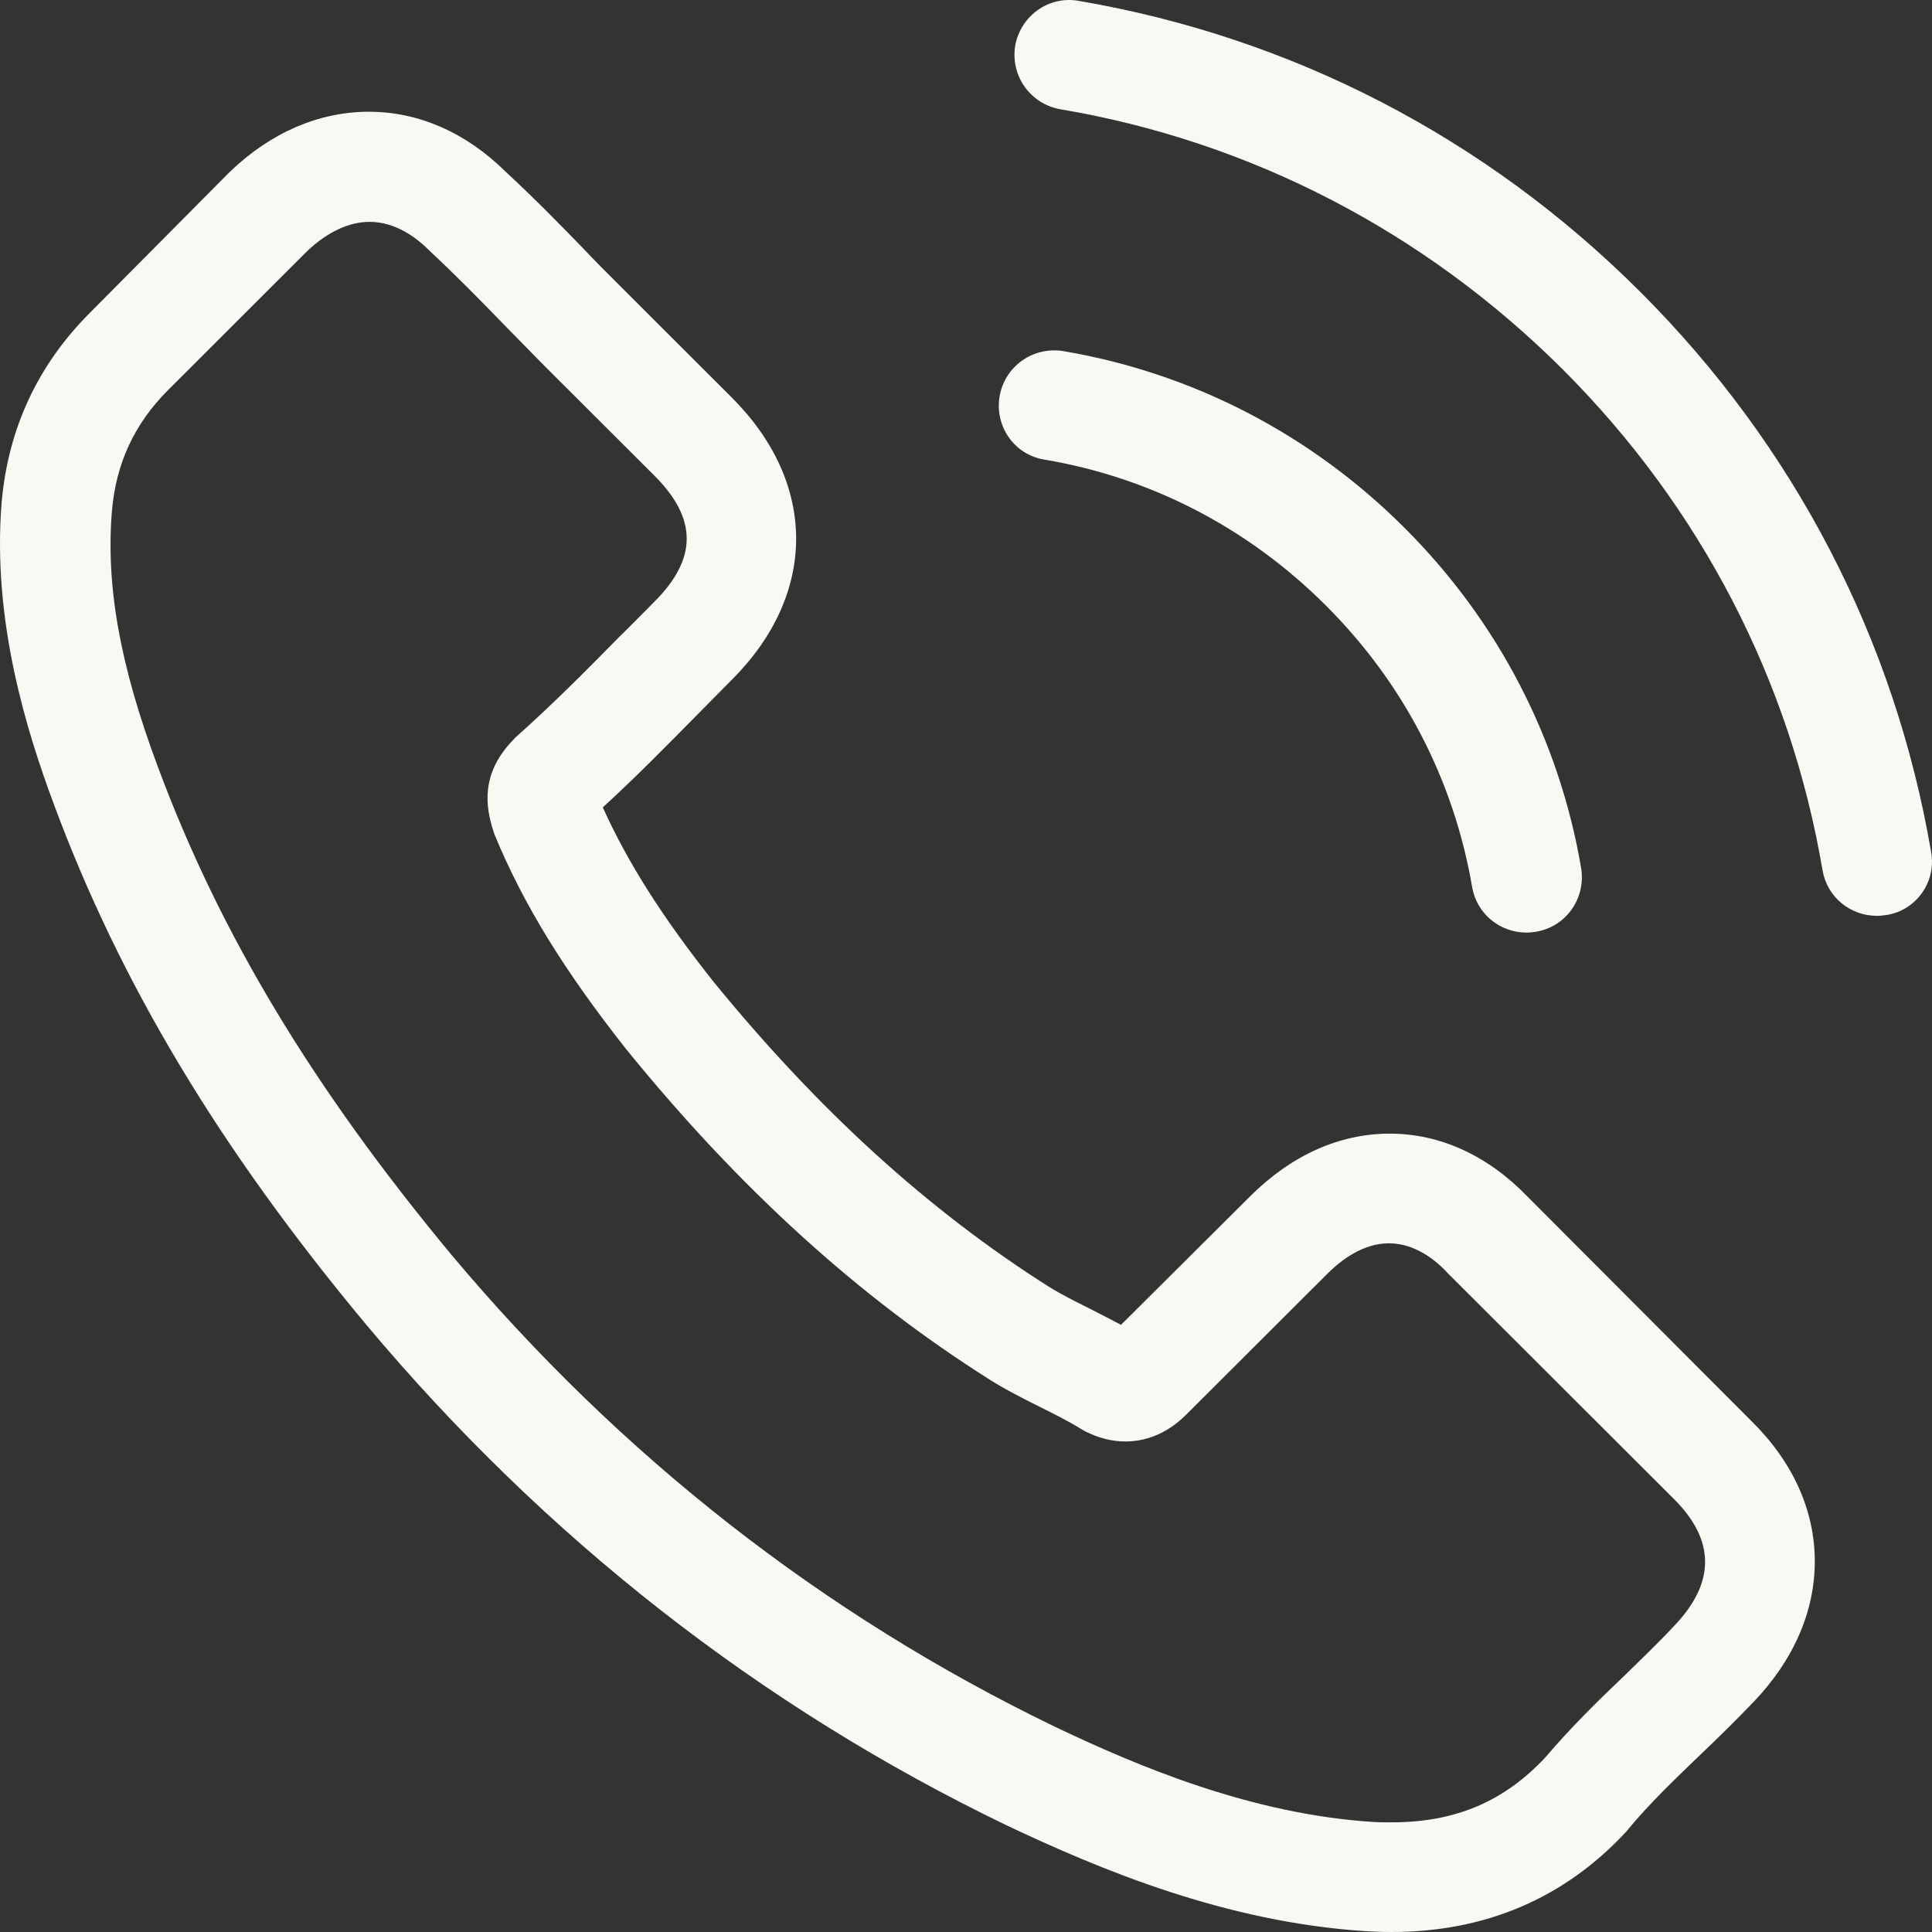 <svg width="30" height="30" viewBox="0 0 30 30" fill="none" xmlns="http://www.w3.org/2000/svg">
<rect x="0" y="0" width="30" height="30" fill="#333333" stroke="none"/>
<path d="M23.722 18.584C23.107 17.945 22.365 17.603 21.579 17.603C20.799 17.603 20.051 17.938 19.41 18.578L17.407 20.572C17.242 20.483 17.077 20.401 16.918 20.319C16.69 20.205 16.474 20.097 16.291 19.983C14.414 18.793 12.708 17.242 11.072 15.235C10.279 14.234 9.747 13.392 9.36 12.537C9.88 12.062 10.362 11.569 10.831 11.094C11.009 10.916 11.186 10.733 11.364 10.555C12.695 9.226 12.695 7.504 11.364 6.174L9.633 4.445C9.436 4.249 9.233 4.046 9.043 3.844C8.662 3.451 8.263 3.046 7.851 2.666C7.236 2.058 6.5 1.735 5.727 1.735C4.953 1.735 4.205 2.058 3.571 2.666C3.564 2.672 3.564 2.672 3.558 2.679L1.402 4.851C0.59 5.661 0.128 6.649 0.026 7.795C-0.126 9.644 0.419 11.366 0.838 12.493C1.865 15.26 3.399 17.824 5.689 20.572C8.466 23.884 11.807 26.499 15.625 28.341C17.083 29.031 19.03 29.848 21.205 29.987C21.338 29.994 21.477 30 21.604 30C23.069 30 24.299 29.475 25.263 28.43C25.269 28.417 25.282 28.411 25.288 28.398C25.618 27.999 25.998 27.638 26.398 27.252C26.671 26.992 26.95 26.72 27.222 26.435C27.85 25.783 28.18 25.023 28.18 24.245C28.18 23.459 27.844 22.706 27.203 22.073L23.722 18.584ZM25.992 25.251C25.986 25.251 25.986 25.258 25.992 25.251C25.745 25.517 25.491 25.758 25.219 26.024C24.806 26.416 24.388 26.828 23.995 27.29C23.354 27.974 22.6 28.297 21.611 28.297C21.515 28.297 21.414 28.297 21.319 28.291C19.436 28.17 17.686 27.436 16.373 26.809C12.784 25.074 9.633 22.611 7.014 19.489C4.852 16.887 3.406 14.481 2.448 11.898C1.859 10.321 1.643 9.093 1.738 7.934C1.802 7.193 2.087 6.579 2.613 6.054L4.775 3.894C5.086 3.603 5.416 3.445 5.739 3.445C6.139 3.445 6.462 3.686 6.665 3.888C6.671 3.894 6.678 3.901 6.684 3.907C7.071 4.268 7.439 4.642 7.825 5.04C8.022 5.243 8.225 5.446 8.428 5.655L10.159 7.383C10.831 8.054 10.831 8.675 10.159 9.346C9.975 9.53 9.797 9.713 9.614 9.891C9.081 10.435 8.574 10.942 8.022 11.435C8.009 11.448 7.997 11.454 7.99 11.467C7.445 12.012 7.546 12.544 7.661 12.905C7.667 12.924 7.673 12.943 7.68 12.961C8.13 14.05 8.764 15.076 9.728 16.298L9.734 16.305C11.484 18.457 13.329 20.135 15.365 21.421C15.625 21.585 15.891 21.718 16.145 21.845C16.373 21.959 16.589 22.067 16.773 22.18C16.798 22.193 16.823 22.212 16.849 22.225C17.064 22.332 17.267 22.383 17.476 22.383C18.003 22.383 18.332 22.054 18.44 21.946L20.609 19.781C20.824 19.565 21.167 19.306 21.566 19.306C21.959 19.306 22.283 19.553 22.479 19.768C22.486 19.774 22.486 19.774 22.492 19.781L25.986 23.27C26.639 23.915 26.639 24.58 25.992 25.251Z" fill="#F9F8F3"/>
<path d="M16.214 7.136C17.875 7.415 19.384 8.2 20.589 9.403C21.794 10.606 22.574 12.113 22.859 13.772C22.929 14.19 23.291 14.481 23.703 14.481C23.753 14.481 23.798 14.475 23.849 14.468C24.318 14.392 24.628 13.949 24.552 13.48C24.21 11.473 23.259 9.643 21.807 8.194C20.355 6.744 18.522 5.794 16.512 5.452C16.043 5.376 15.605 5.686 15.523 6.148C15.44 6.611 15.745 7.06 16.214 7.136Z" fill="#F9F8F3"/>
<path d="M29.987 13.234C29.423 9.928 27.863 6.921 25.466 4.528C23.069 2.134 20.057 0.577 16.747 0.013C16.284 -0.069 15.847 0.247 15.764 0.71C15.688 1.178 15.999 1.615 16.468 1.697C19.423 2.197 22.118 3.597 24.261 5.731C26.404 7.871 27.799 10.562 28.3 13.512C28.37 13.93 28.732 14.221 29.144 14.221C29.194 14.221 29.239 14.215 29.29 14.209C29.752 14.139 30.069 13.696 29.987 13.234Z" fill="#F9F8F3"/>
</svg>
